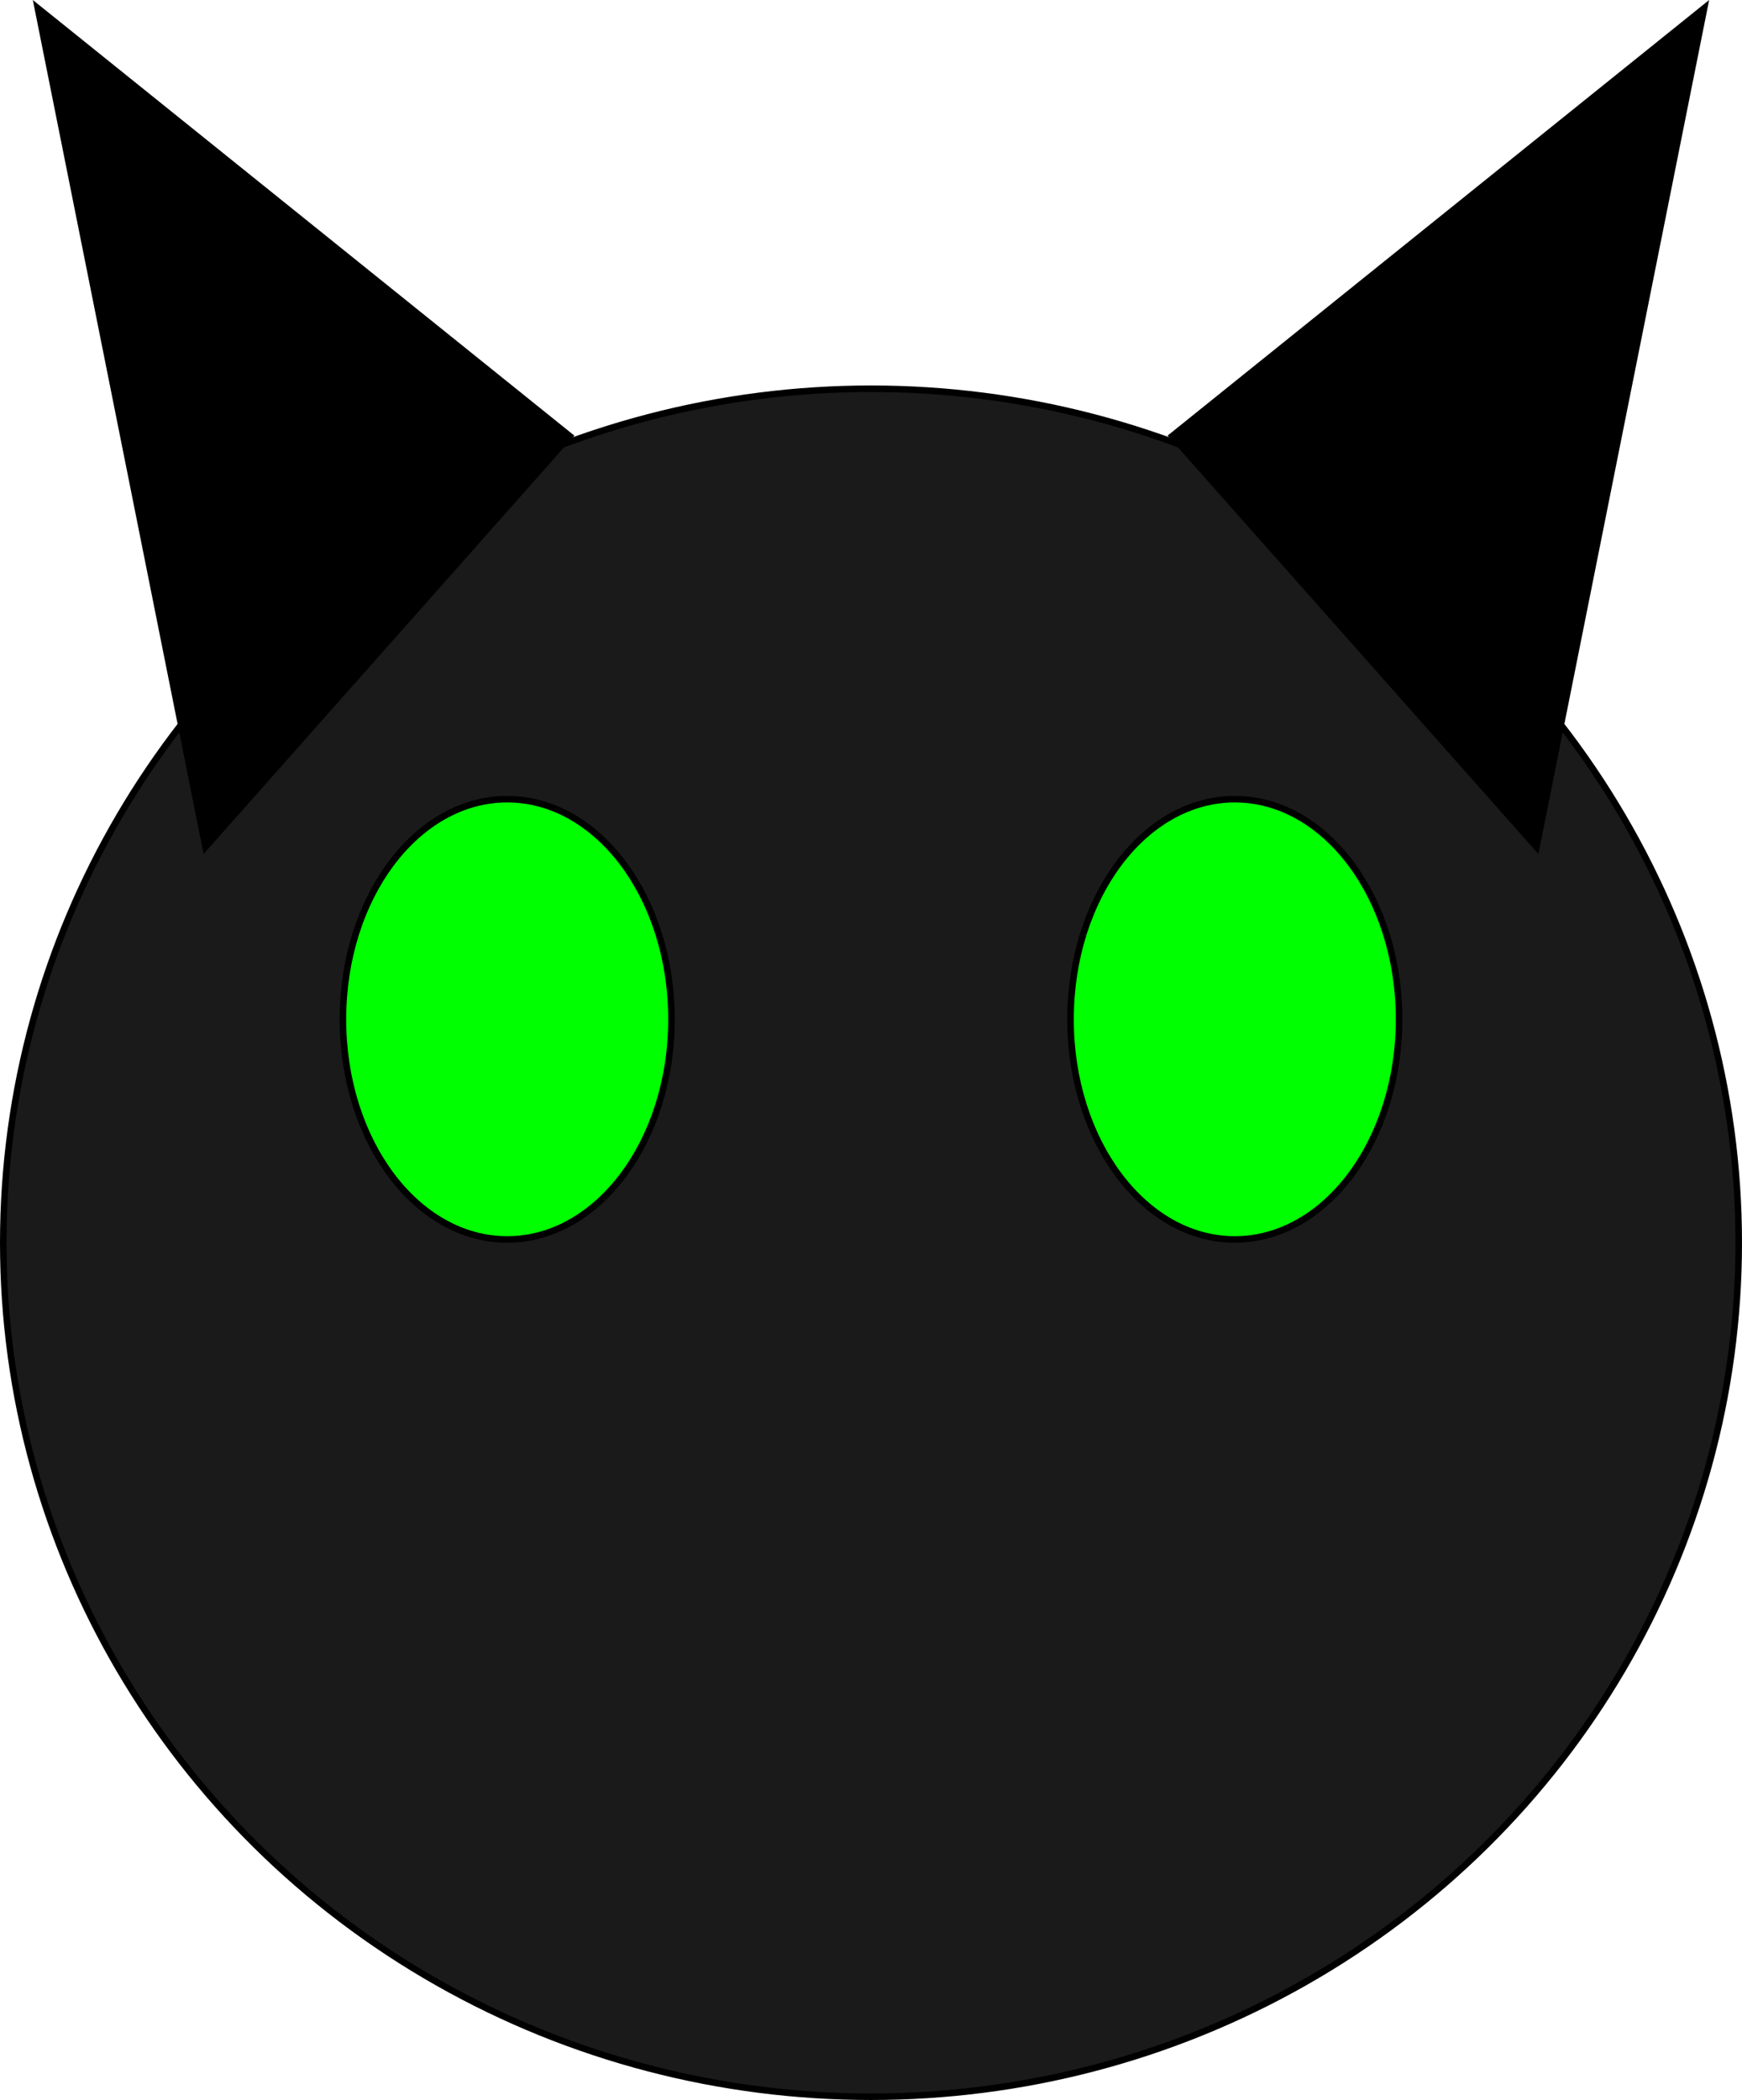 <?xml version="1.0" encoding="UTF-8" standalone="no"?>
<!-- Created with Inkscape (http://www.inkscape.org/) -->

<svg
   width="66.63mm"
   height="80.302mm"
   viewBox="0 0 66.63 80.302"
   version="1.1"
   id="svg532"
   inkscape:version="1.2.2 (1:1.2.2+202212051552+b0a8486541)"
   sodipodi:docname="cat.svg"
   xmlns:inkscape="http://www.inkscape.org/namespaces/inkscape"
   xmlns:sodipodi="http://sodipodi.sourceforge.net/DTD/sodipodi-0.dtd"
   xmlns="http://www.w3.org/2000/svg"
   xmlns:svg="http://www.w3.org/2000/svg">
  <sodipodi:namedview
     id="namedview534"
     pagecolor="#ffffff"
     bordercolor="#666666"
     borderopacity="1.0"
     inkscape:showpageshadow="2"
     inkscape:pageopacity="0.0"
     inkscape:pagecheckerboard="0"
     inkscape:deskcolor="#d1d1d1"
     inkscape:document-units="mm"
     showgrid="false"
     inkscape:zoom="0.2102413"
     inkscape:cx="-539.85587"
     inkscape:cy="228.30909"
     inkscape:window-width="1920"
     inkscape:window-height="1055"
     inkscape:window-x="0"
     inkscape:window-y="32"
     inkscape:window-maximized="1"
     inkscape:current-layer="layer1" />
  <defs
     id="defs529" />
  <g
     inkscape:label="Layer 1"
     inkscape:groupmode="layer"
     id="layer1"
     transform="translate(-59.241,-88.694)">
    <g
       id="cat"
       transform="translate(-18.231,-20.021)">
      <ellipse
         style="fill:#1a1a1a;fill-rule:evenodd;stroke:#000000;stroke-width:0.25"
         id="path234-7"
         cx="110.787"
         cy="156.236"
         rx="33.19"
         ry="32.656" />
      <g
         id="g427-5"
         transform="translate(32.31,78.432)"
         style="fill:#00ff00">
        <ellipse
           style="fill:#00ff00;fill-rule:evenodd;stroke:#000000;stroke-width:0.25"
           id="path288-35"
           cx="64.562"
           cy="69.261"
           rx="6.283"
           ry="8.418" />
        <ellipse
           style="fill:#00ff00;fill-rule:evenodd;stroke:#000000;stroke-width:0.25"
           id="path288-3-6"
           cx="92.392"
           cy="69.261"
           rx="6.283"
           ry="8.418" />
      </g>
      <g
         id="g1129"
         transform="translate(-1.379)">
        <path
           style="fill:#000000;stroke:#000000;stroke-width:0.265px;stroke-linecap:butt;stroke-linejoin:miter;stroke-opacity:1"
           d="m 86.716,141.084 -6.408,-32.037 20.322,16.343 z"
           id="path1098" />
        <path
           style="fill:#000000;stroke:#000000;stroke-width:0.265px;stroke-linecap:butt;stroke-linejoin:miter;stroke-opacity:1"
           d="m 137.615,141.084 6.408,-32.037 -20.323,16.343 z"
           id="path1098-2" />
      </g>
    </g>
  </g>
</svg>
